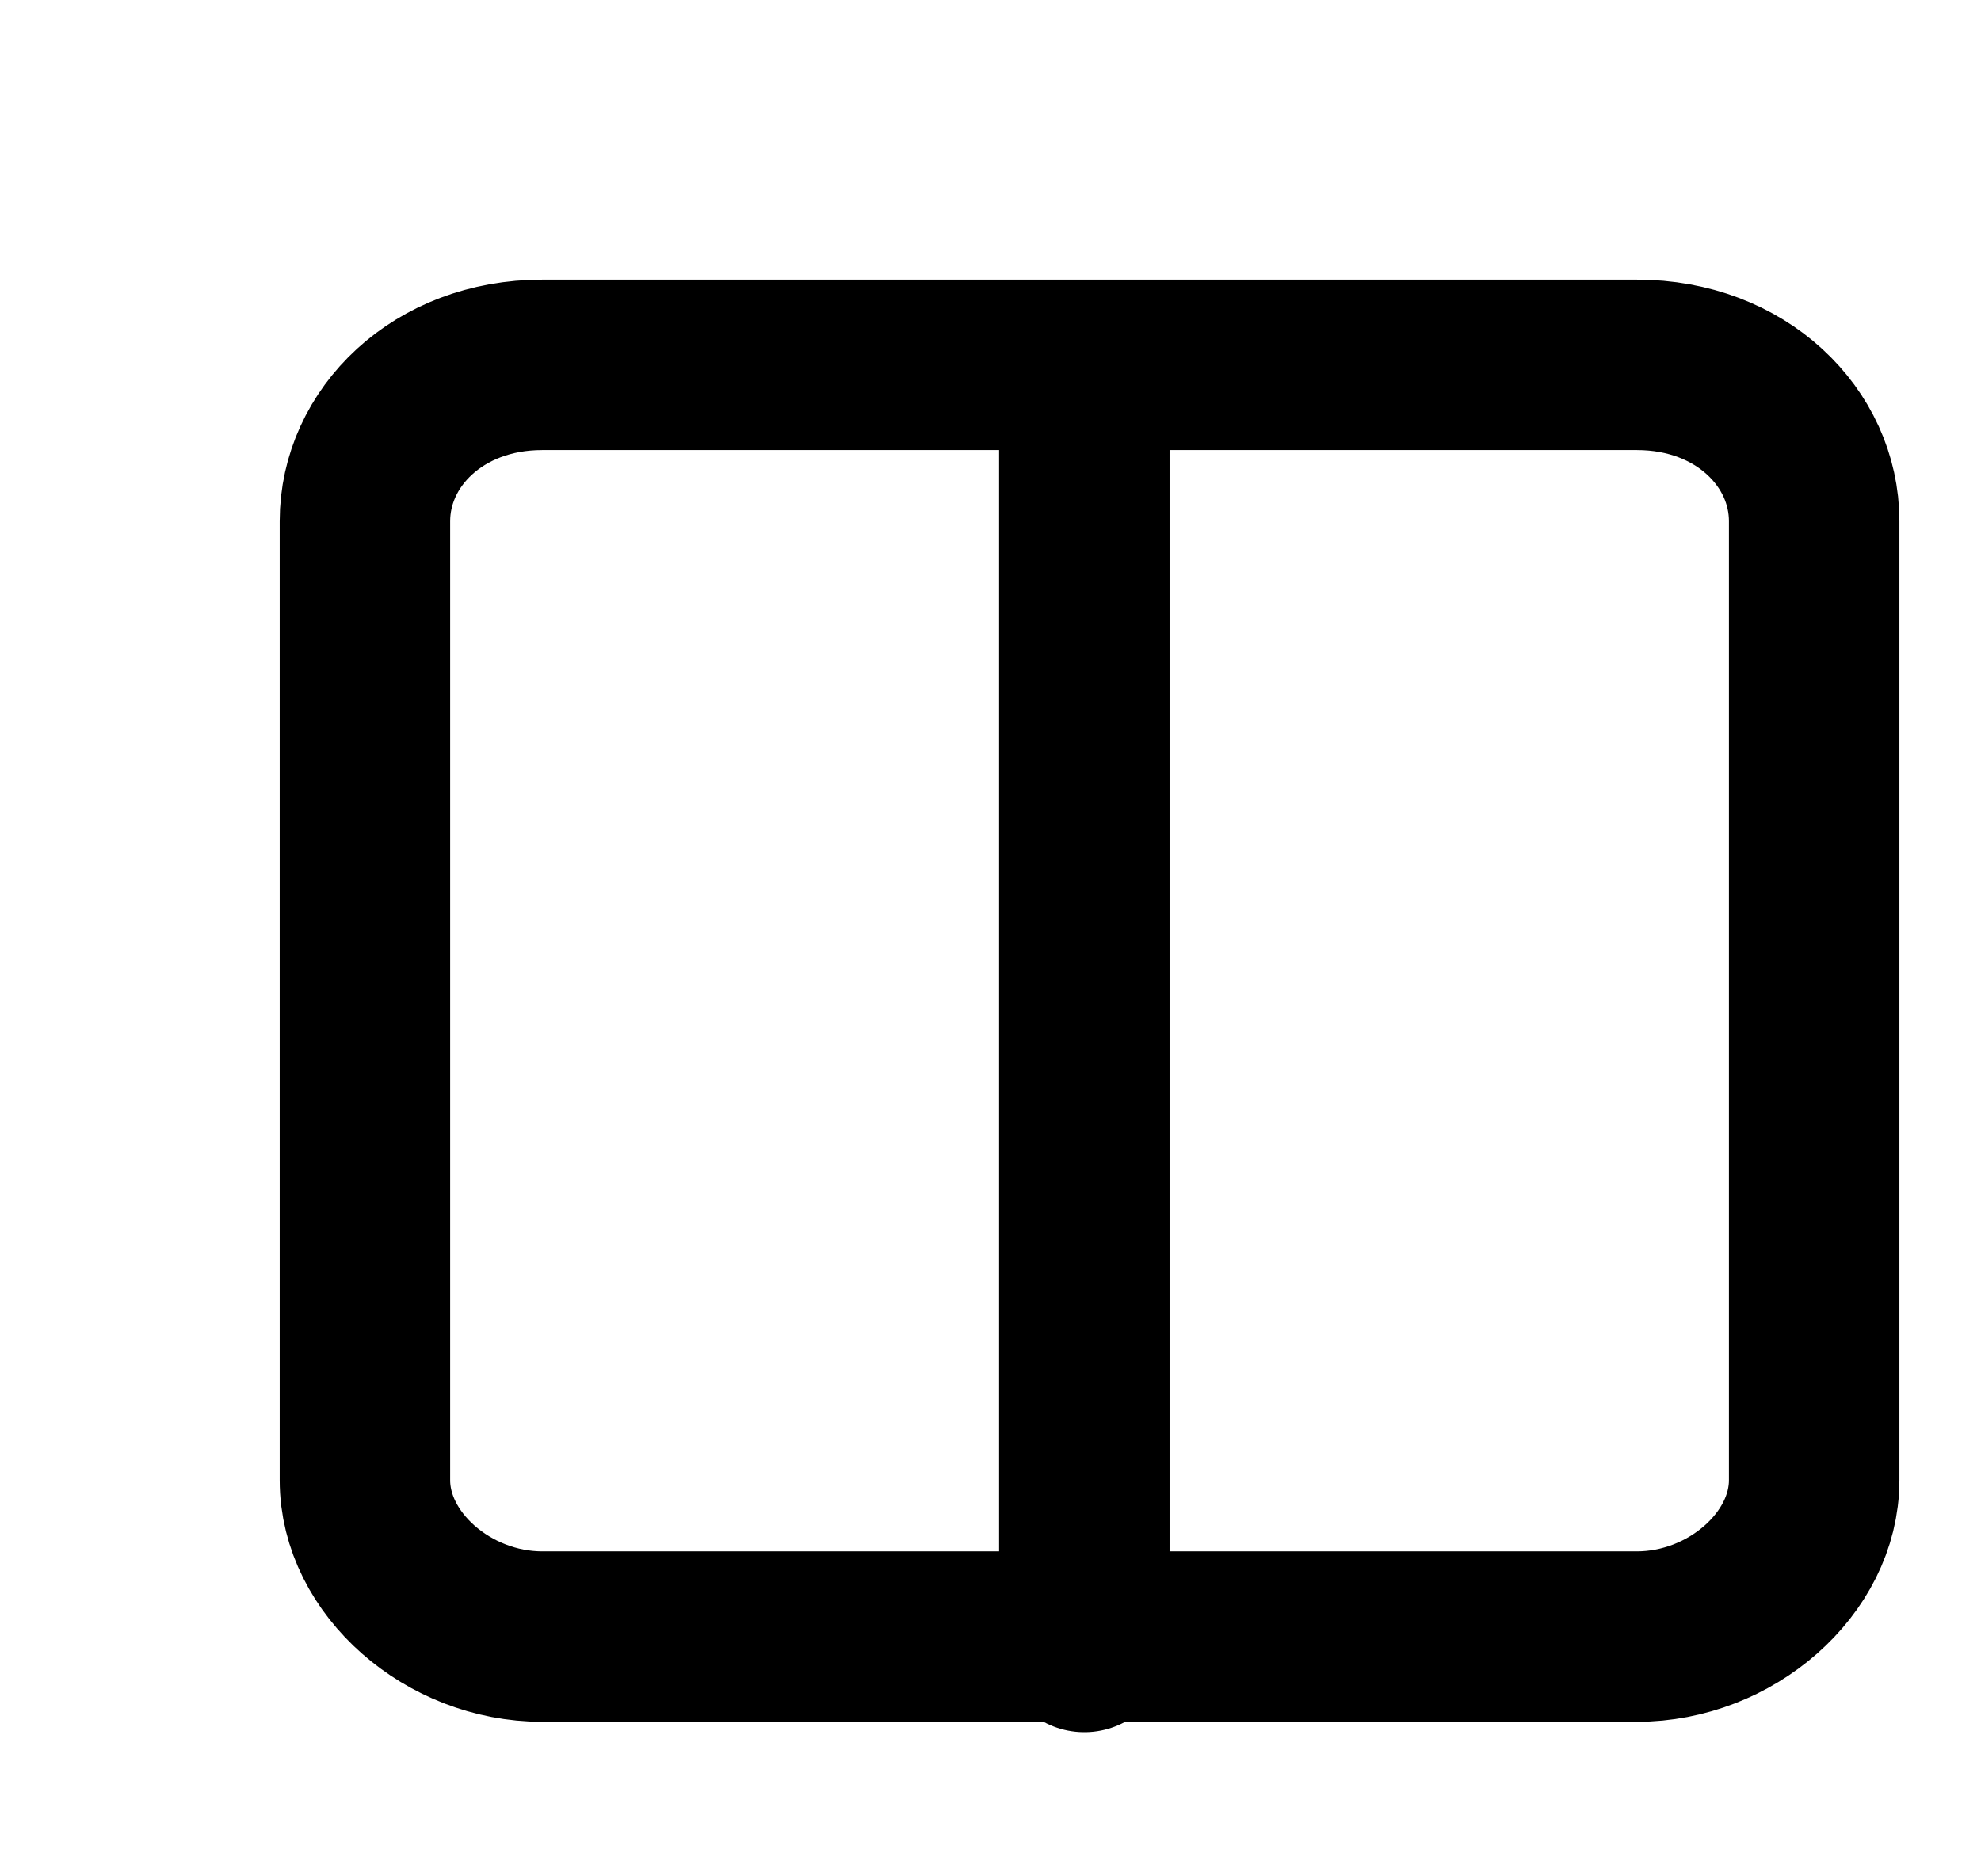 <?xml version="1.0" encoding="utf-8"?>
<!-- Generator: Adobe Illustrator 27.2.0, SVG Export Plug-In . SVG Version: 6.00 Build 0)  -->
<svg version="1.1" id="Layer_1" xmlns="http://www.w3.org/2000/svg" xmlns:xlink="http://www.w3.org/1999/xlink" x="0px" y="0px"
	 viewBox="0 0 19 18" style="enable-background:new 0 0 21 19;" xml:space="preserve">
<style type="text/css">
	.st0{fill:none;stroke:#000000;stroke-width:1.635;stroke-linecap:round;stroke-linejoin:round;stroke-miterlimit:3.478;}
</style>
<path class="st0" fill="#FFFFFF" d="M12.2,3.5h-7c-1,0-1.7,0.7-1.7,1.5v9.2c0,0.8,0.8,1.5,1.7,1.5h7 M12.2,3.5h3.5c1,0,1.7,0.7,1.7,1.5v9.2
	c0,0.8-0.8,1.5-1.7,1.5h-3.5 M10.4,3.5v12.3"/>
</svg>
